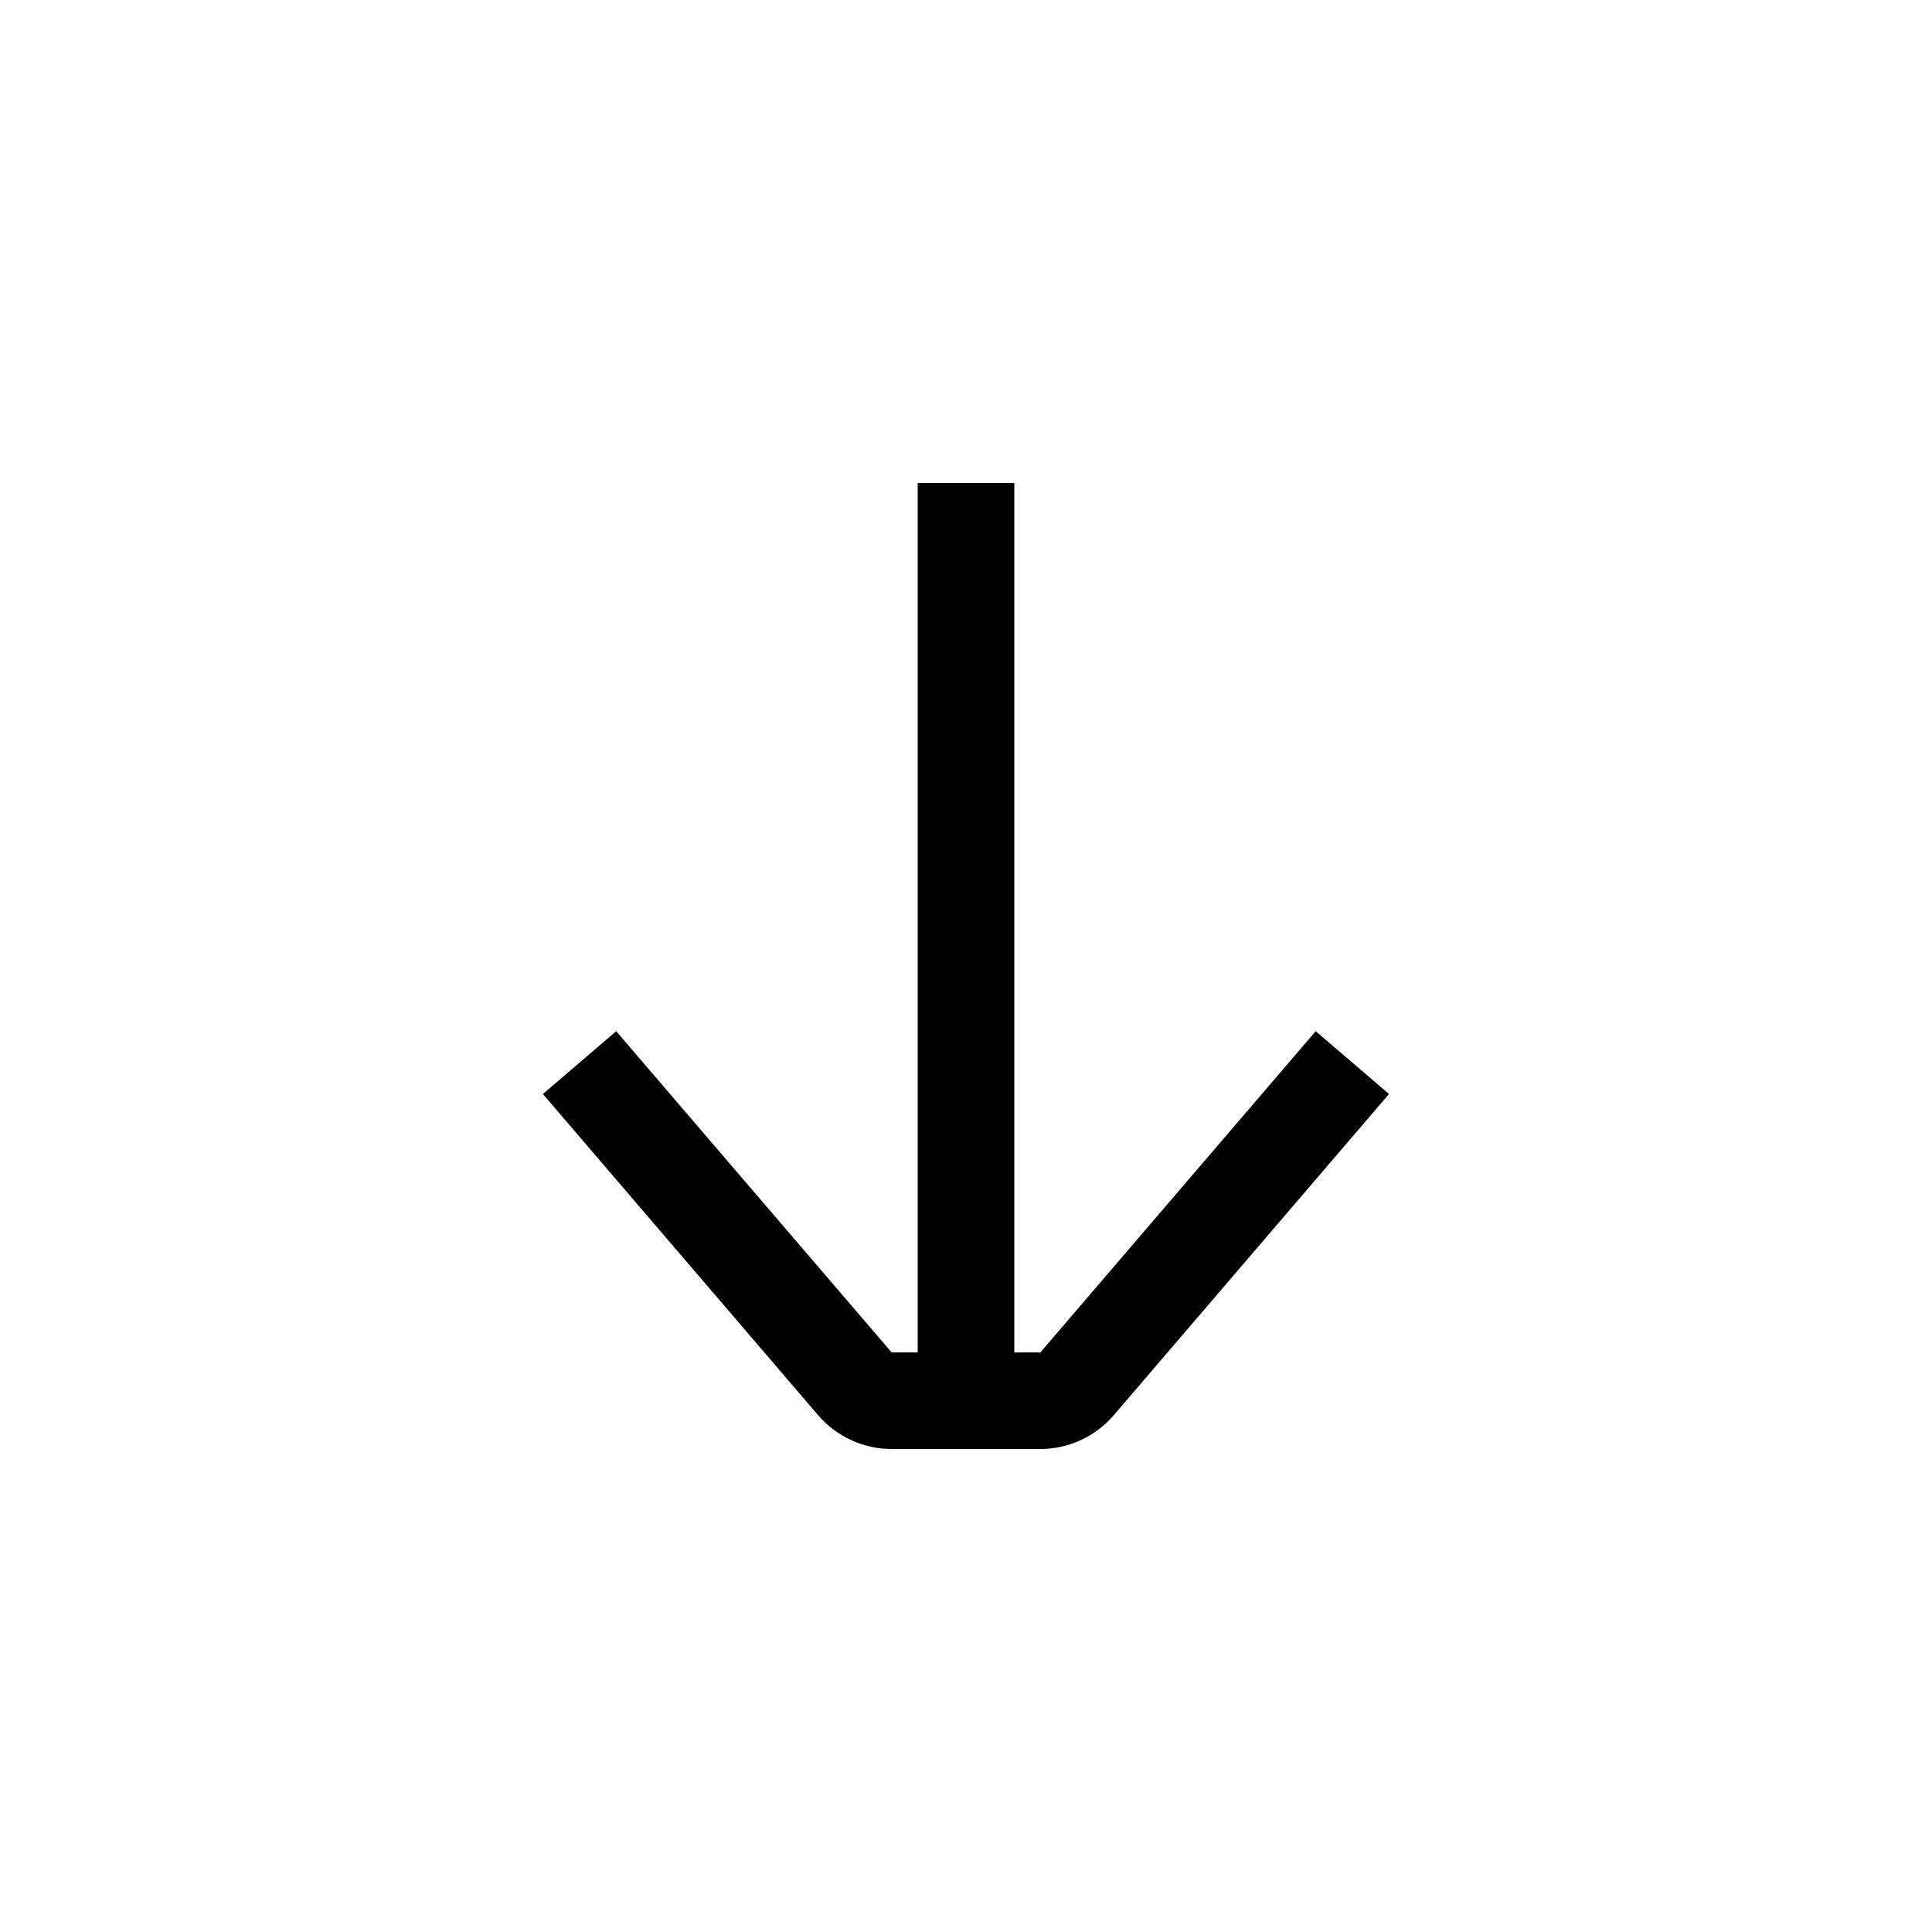 <svg width="20" height="20" viewBox="0 0 20 20" xmlns="http://www.w3.org/2000/svg">
<path d="M9.5 14H9.23L6.379 10.675L5.62 11.325L8.47 14.651C8.66 14.872 8.938 15 9.23 15H10.77C11.062 15 11.339 14.872 11.529 14.651L14.379 11.325L13.62 10.675L10.77 14H10.5V5H9.5V14Z"></path>
</svg>